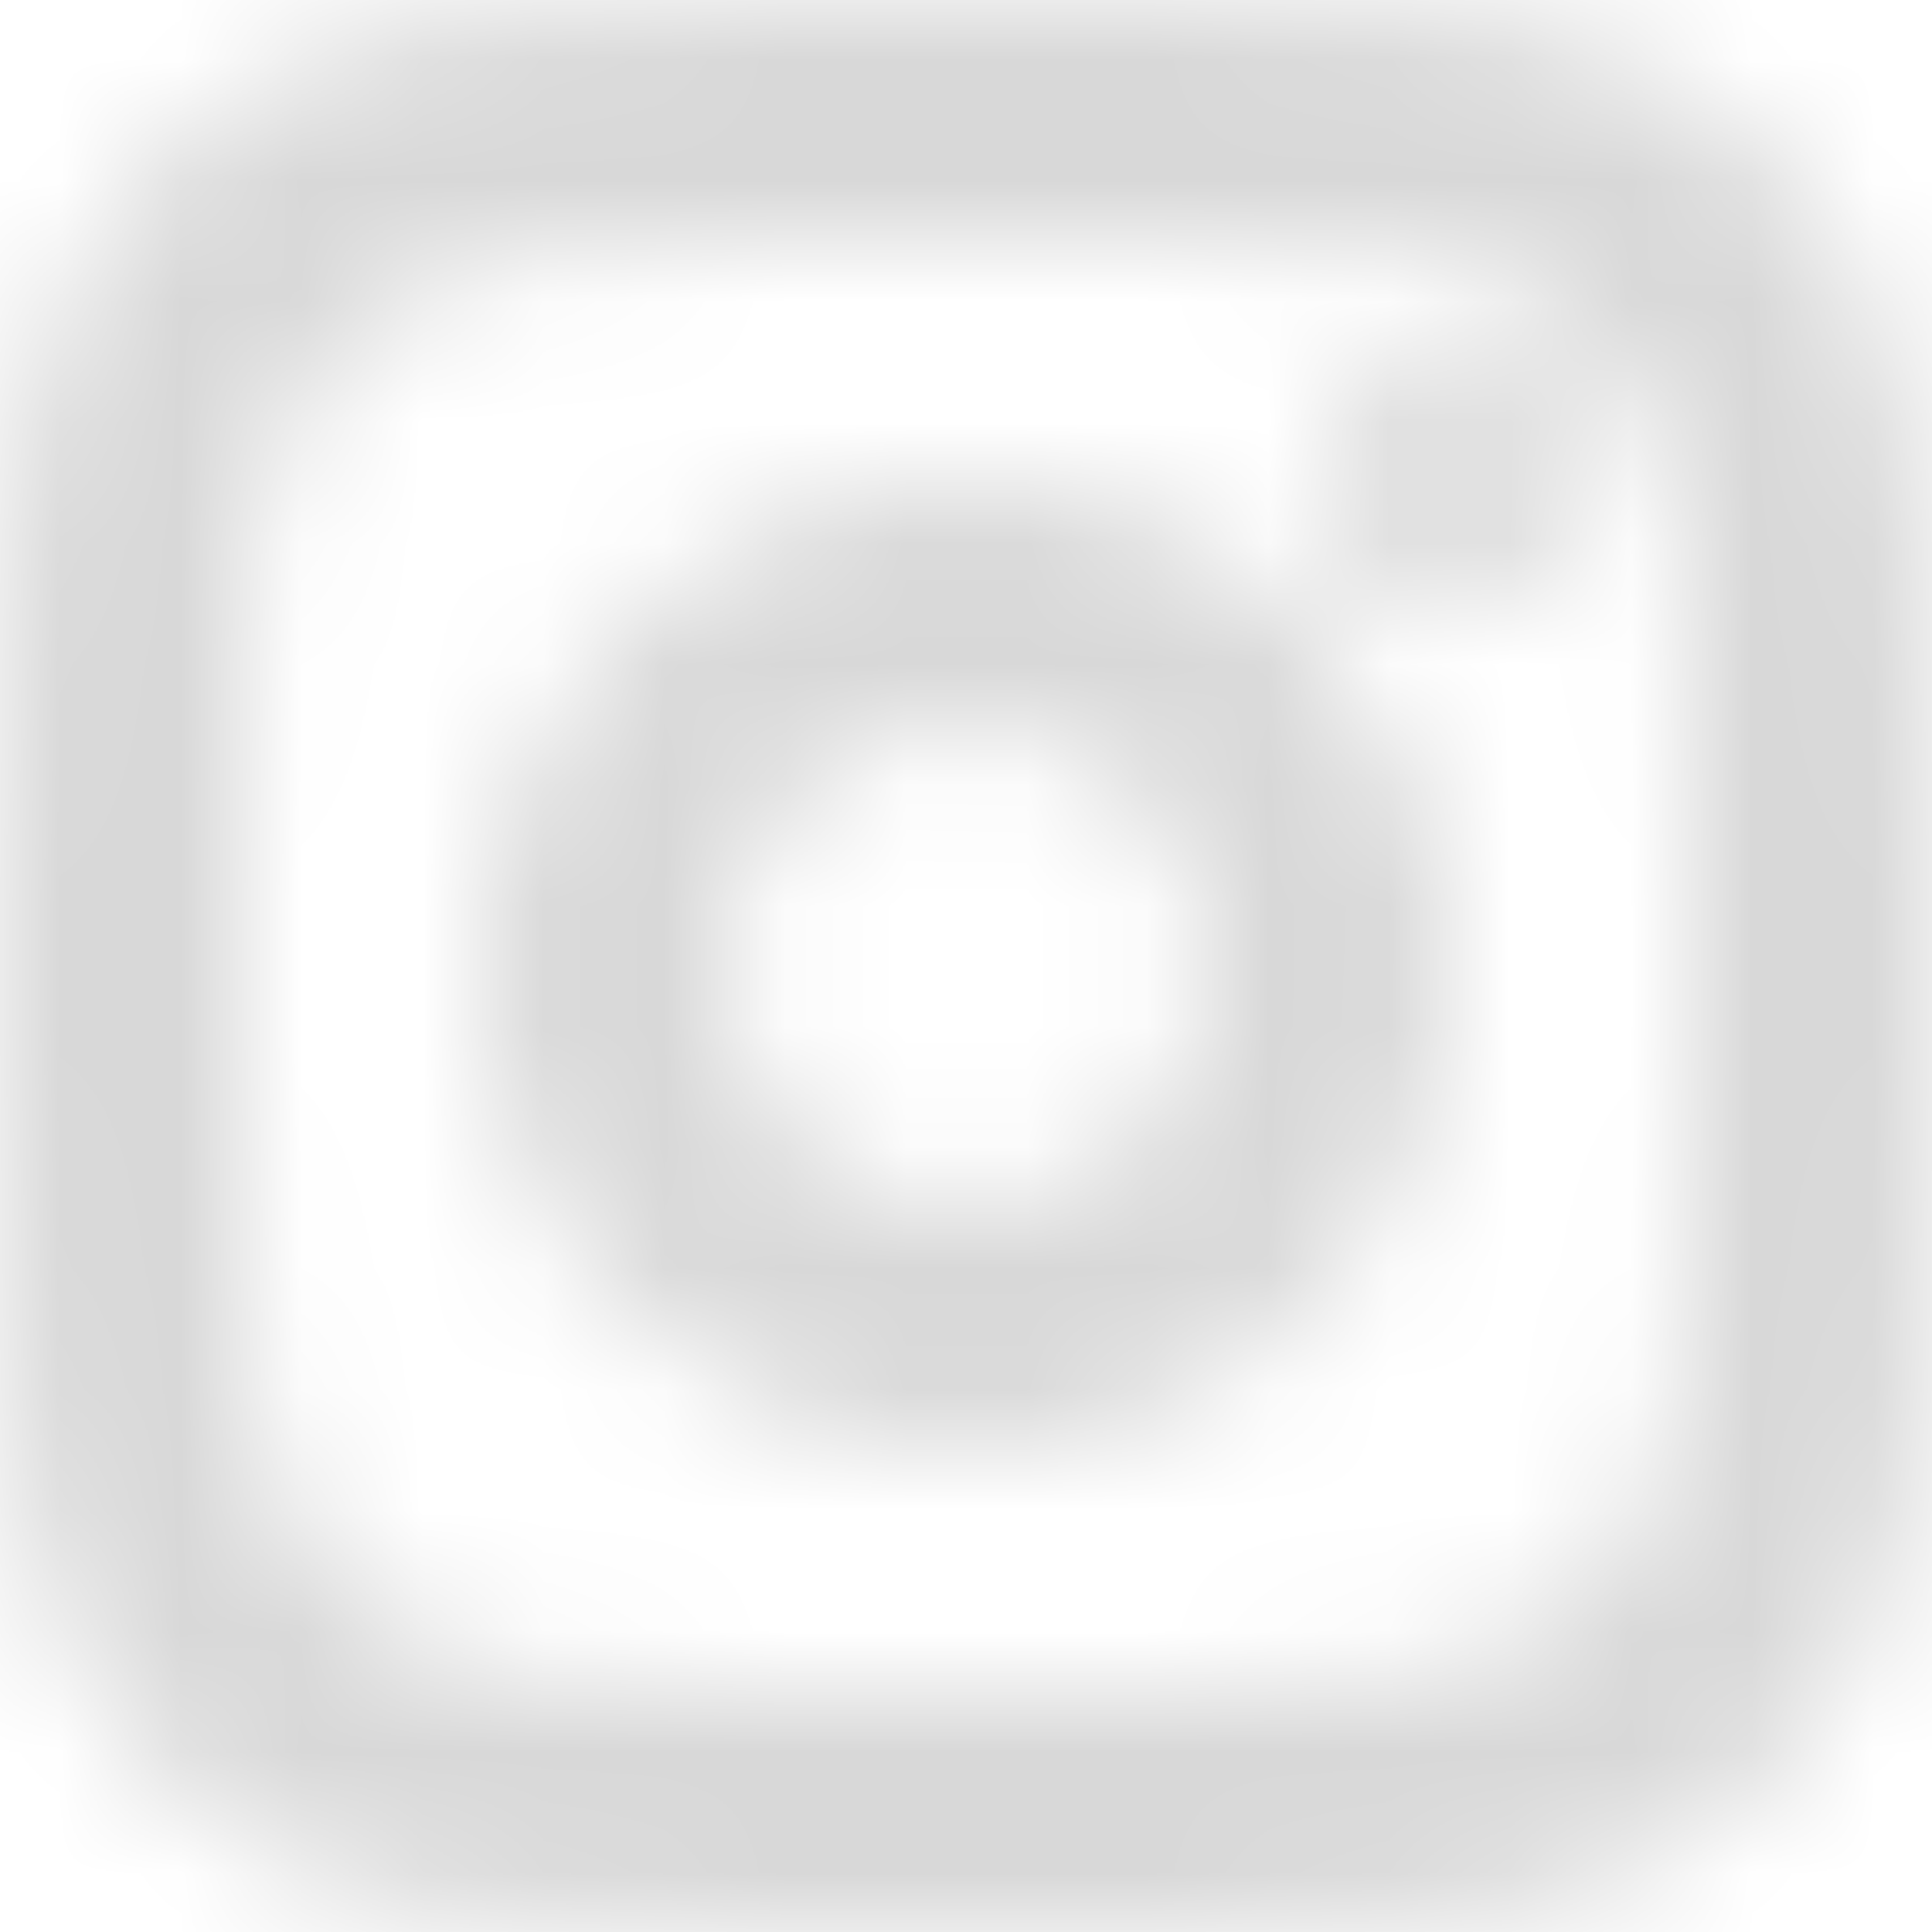 <?xml version="1.0" encoding="UTF-8"?>
<svg width="16px" height="16px" viewBox="0 0 16 16" version="1.1" xmlns="http://www.w3.org/2000/svg" xmlns:xlink="http://www.w3.org/1999/xlink">
    <!-- Generator: Sketch 52.5 (67469) - http://www.bohemiancoding.com/sketch -->
    <title>3. Icons/ic_instagram</title>
    <desc>Created with Sketch.</desc>
    <defs>
        <path d="M22.58,9.757 C22.777,10.264 22.913,10.845 22.951,11.699 C22.994,12.552 23,12.824 23,15 C23,17.176 22.988,17.448 22.951,18.301 C22.913,19.148 22.777,19.736 22.58,20.243 C22.376,20.768 22.104,21.213 21.658,21.658 C21.213,22.104 20.768,22.376 20.243,22.58 C19.736,22.777 19.155,22.913 18.301,22.951 C17.448,22.994 17.176,23 15,23 C12.824,23 12.552,22.988 11.699,22.951 C10.852,22.913 10.264,22.777 9.757,22.58 C9.232,22.376 8.787,22.104 8.342,21.658 C7.896,21.213 7.624,20.768 7.42,20.243 C7.223,19.736 7.087,19.155 7.049,18.301 C7.006,17.448 7,17.176 7,15 C7,12.824 7.012,12.552 7.049,11.699 C7.087,10.852 7.223,10.264 7.42,9.757 C7.624,9.232 7.896,8.787 8.342,8.342 C8.787,7.896 9.232,7.624 9.757,7.42 C10.264,7.223 10.845,7.087 11.699,7.049 C12.552,7.006 12.824,7 15,7 C17.176,7 17.448,7.012 18.301,7.049 C19.148,7.087 19.736,7.223 20.243,7.42 C20.768,7.624 21.213,7.896 21.658,8.342 C22.104,8.787 22.376,9.232 22.58,9.757 Z M20.955,17.955 C20.989,17.186 21,16.949 21,15 C21,13.051 20.989,12.819 20.955,12.045 C20.921,11.333 20.802,10.949 20.701,10.689 C20.565,10.345 20.407,10.102 20.153,9.847 C19.898,9.593 19.65,9.429 19.311,9.299 C19.056,9.198 18.667,9.079 17.955,9.045 C17.186,9.006 16.949,9 15,9 C13.051,9 12.819,9.011 12.045,9.045 C11.333,9.079 10.949,9.198 10.689,9.299 C10.345,9.435 10.102,9.593 9.847,9.847 C9.593,10.102 9.429,10.35 9.299,10.689 C9.198,10.944 9.079,11.333 9.045,12.045 C9.006,12.814 9,13.051 9,15 C9,16.949 9.011,17.181 9.045,17.955 C9.079,18.667 9.198,19.051 9.299,19.311 C9.435,19.655 9.593,19.898 9.847,20.153 C10.102,20.407 10.35,20.571 10.689,20.701 C10.944,20.802 11.333,20.921 12.045,20.955 C12.814,20.994 13.045,21 15,21 C16.955,21 17.181,20.989 17.955,20.955 C18.667,20.921 19.051,20.802 19.311,20.701 C19.655,20.565 19.898,20.407 20.153,20.153 C20.407,19.898 20.571,19.65 20.701,19.311 C20.802,19.056 20.921,18.667 20.955,17.955 Z M19,12 C18.448,12 18,11.552 18,11 C18,10.448 18.448,10 19,10 C19.552,10 20,10.448 20,11 C20,11.552 19.552,12 19,12 Z M15,11 C17.208,11 19,12.792 19,15 C19,17.208 17.208,19 15,19 C12.792,19 11,17.208 11,15 C11,12.792 12.792,11 15,11 Z M15,17 C16.102,17 17,16.102 17,15 C17,13.894 16.106,13 15,13 C13.894,13 13,13.898 13,15 C13,16.106 13.898,17 15,17 Z" id="path-1"></path>
    </defs>
    <g id="Main" stroke="none" stroke-width="1" fill="none" fill-rule="evenodd">
        <g id="Main-Copy-5" transform="translate(-791, -3668)">
            <g id="Footer" transform="translate(0, 3400)">
                <g id="Sotial-buttons" transform="translate(738, 261)">
                    <g id="3.-Icons/ic_instagram" transform="translate(46, 0)">
                        <mask id="mask-2" fill="white">
                            <use xlink:href="#path-1"></use>
                        </mask>
                        <g id="Icon"></g>
                        <g id="5.-Colors/Gray-85" mask="url(#mask-2)" fill="#D8D8D8" fill-rule="evenodd">
                            <g transform="translate(2, 2)" id="Gray-85">
                                <rect x="0" y="0" width="26" height="26"></rect>
                            </g>
                        </g>
                    </g>
                </g>
            </g>
        </g>
    </g>
</svg>